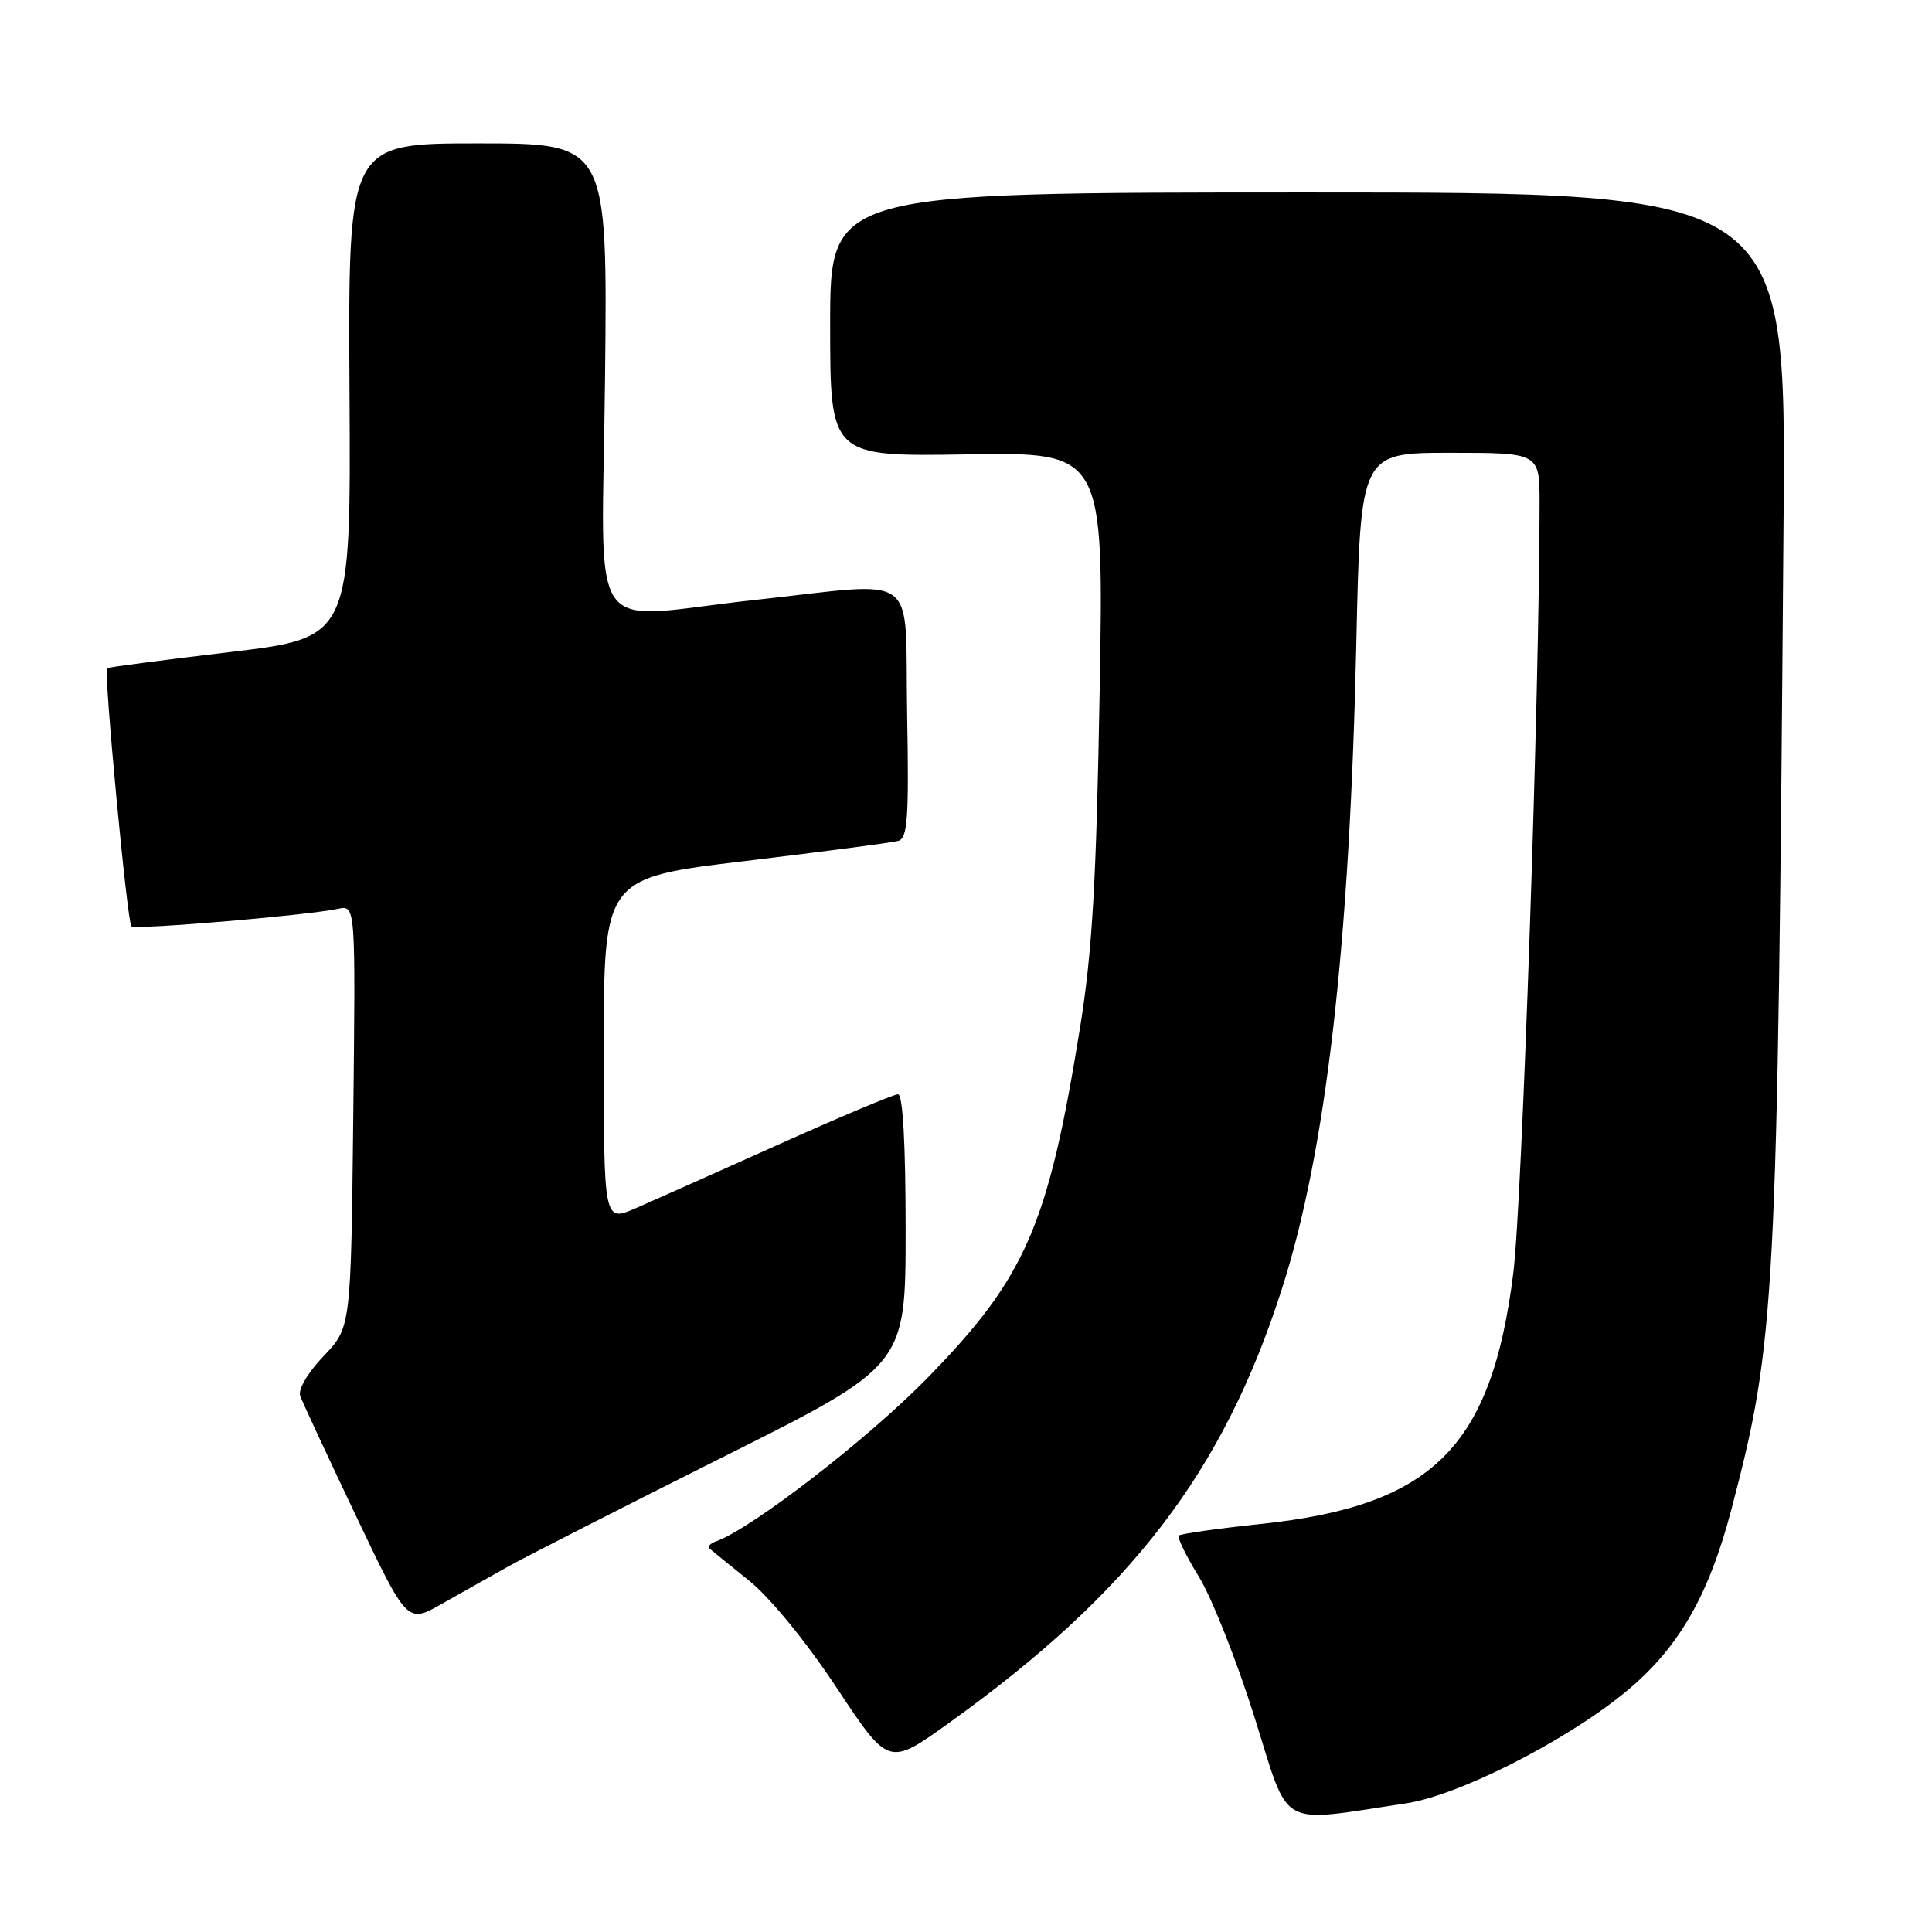 <?xml version="1.0" encoding="UTF-8" standalone="no"?>
<!DOCTYPE svg PUBLIC "-//W3C//DTD SVG 1.1//EN" "http://www.w3.org/Graphics/SVG/1.1/DTD/svg11.dtd" >
<svg xmlns="http://www.w3.org/2000/svg" xmlns:xlink="http://www.w3.org/1999/xlink" version="1.1" viewBox="0 0 256 256">
 <g >
 <path fill="currentColor"
d=" M 186.28 238.96 C 193.16 237.94 207.15 230.88 215.15 224.39 C 222.28 218.62 226.37 211.62 229.42 200.00 C 235.28 177.63 235.52 172.99 236.33 69.00 C 236.67 25.50 236.67 25.50 173.33 25.50 C 110.00 25.50 110.00 25.50 110.00 43.00 C 110.00 60.50 110.00 60.50 128.13 60.21 C 146.27 59.91 146.27 59.91 145.71 91.71 C 145.27 116.91 144.73 126.13 143.11 136.18 C 138.86 162.53 135.91 169.28 122.76 182.72 C 114.90 190.74 99.58 202.57 94.87 204.24 C 94.12 204.51 93.72 204.93 94.00 205.18 C 94.28 205.43 96.63 207.33 99.23 209.42 C 102.01 211.65 106.79 217.49 110.85 223.62 C 117.74 234.03 117.74 234.03 125.62 228.39 C 149.86 211.02 162.09 195.09 169.88 170.72 C 175.72 152.47 178.83 125.45 179.72 85.25 C 180.27 60.00 180.27 60.00 192.14 60.00 C 204.00 60.00 204.00 60.00 204.00 66.66 C 204.00 91.36 201.68 159.45 200.52 168.68 C 197.63 191.79 189.84 199.53 167.07 201.93 C 161.33 202.54 156.44 203.23 156.20 203.47 C 155.96 203.70 157.16 206.16 158.86 208.93 C 160.56 211.69 163.87 220.04 166.21 227.48 C 170.98 242.60 169.07 241.52 186.28 238.96 Z  M 67.25 207.62 C 69.59 206.31 82.41 199.77 95.75 193.09 C 120.00 180.96 120.00 180.96 120.00 162.98 C 120.00 151.50 119.63 145.00 118.99 145.00 C 118.43 145.00 111.34 147.98 103.24 151.62 C 95.13 155.26 86.59 159.07 84.25 160.09 C 80.00 161.93 80.00 161.93 80.00 139.13 C 80.00 116.33 80.00 116.33 98.75 114.09 C 109.06 112.85 118.17 111.66 119.00 111.43 C 120.27 111.09 120.45 108.52 120.20 94.51 C 119.86 75.32 122.25 77.09 100.00 79.50 C 77.19 81.97 79.80 85.84 80.17 50.00 C 80.50 19.00 80.50 19.00 63.31 19.00 C 46.13 19.00 46.13 19.00 46.31 51.75 C 46.50 84.49 46.50 84.49 30.50 86.40 C 21.70 87.44 14.36 88.41 14.19 88.54 C 13.72 88.92 16.85 122.18 17.41 122.74 C 17.90 123.23 40.61 121.31 44.81 120.42 C 47.12 119.93 47.12 119.93 46.81 147.92 C 46.50 175.91 46.50 175.91 42.87 179.70 C 40.78 181.89 39.47 184.12 39.78 184.97 C 40.07 185.78 43.38 192.89 47.13 200.78 C 53.95 215.11 53.95 215.11 58.48 212.56 C 60.96 211.15 64.91 208.93 67.25 207.62 Z "/>
</g>
</svg>